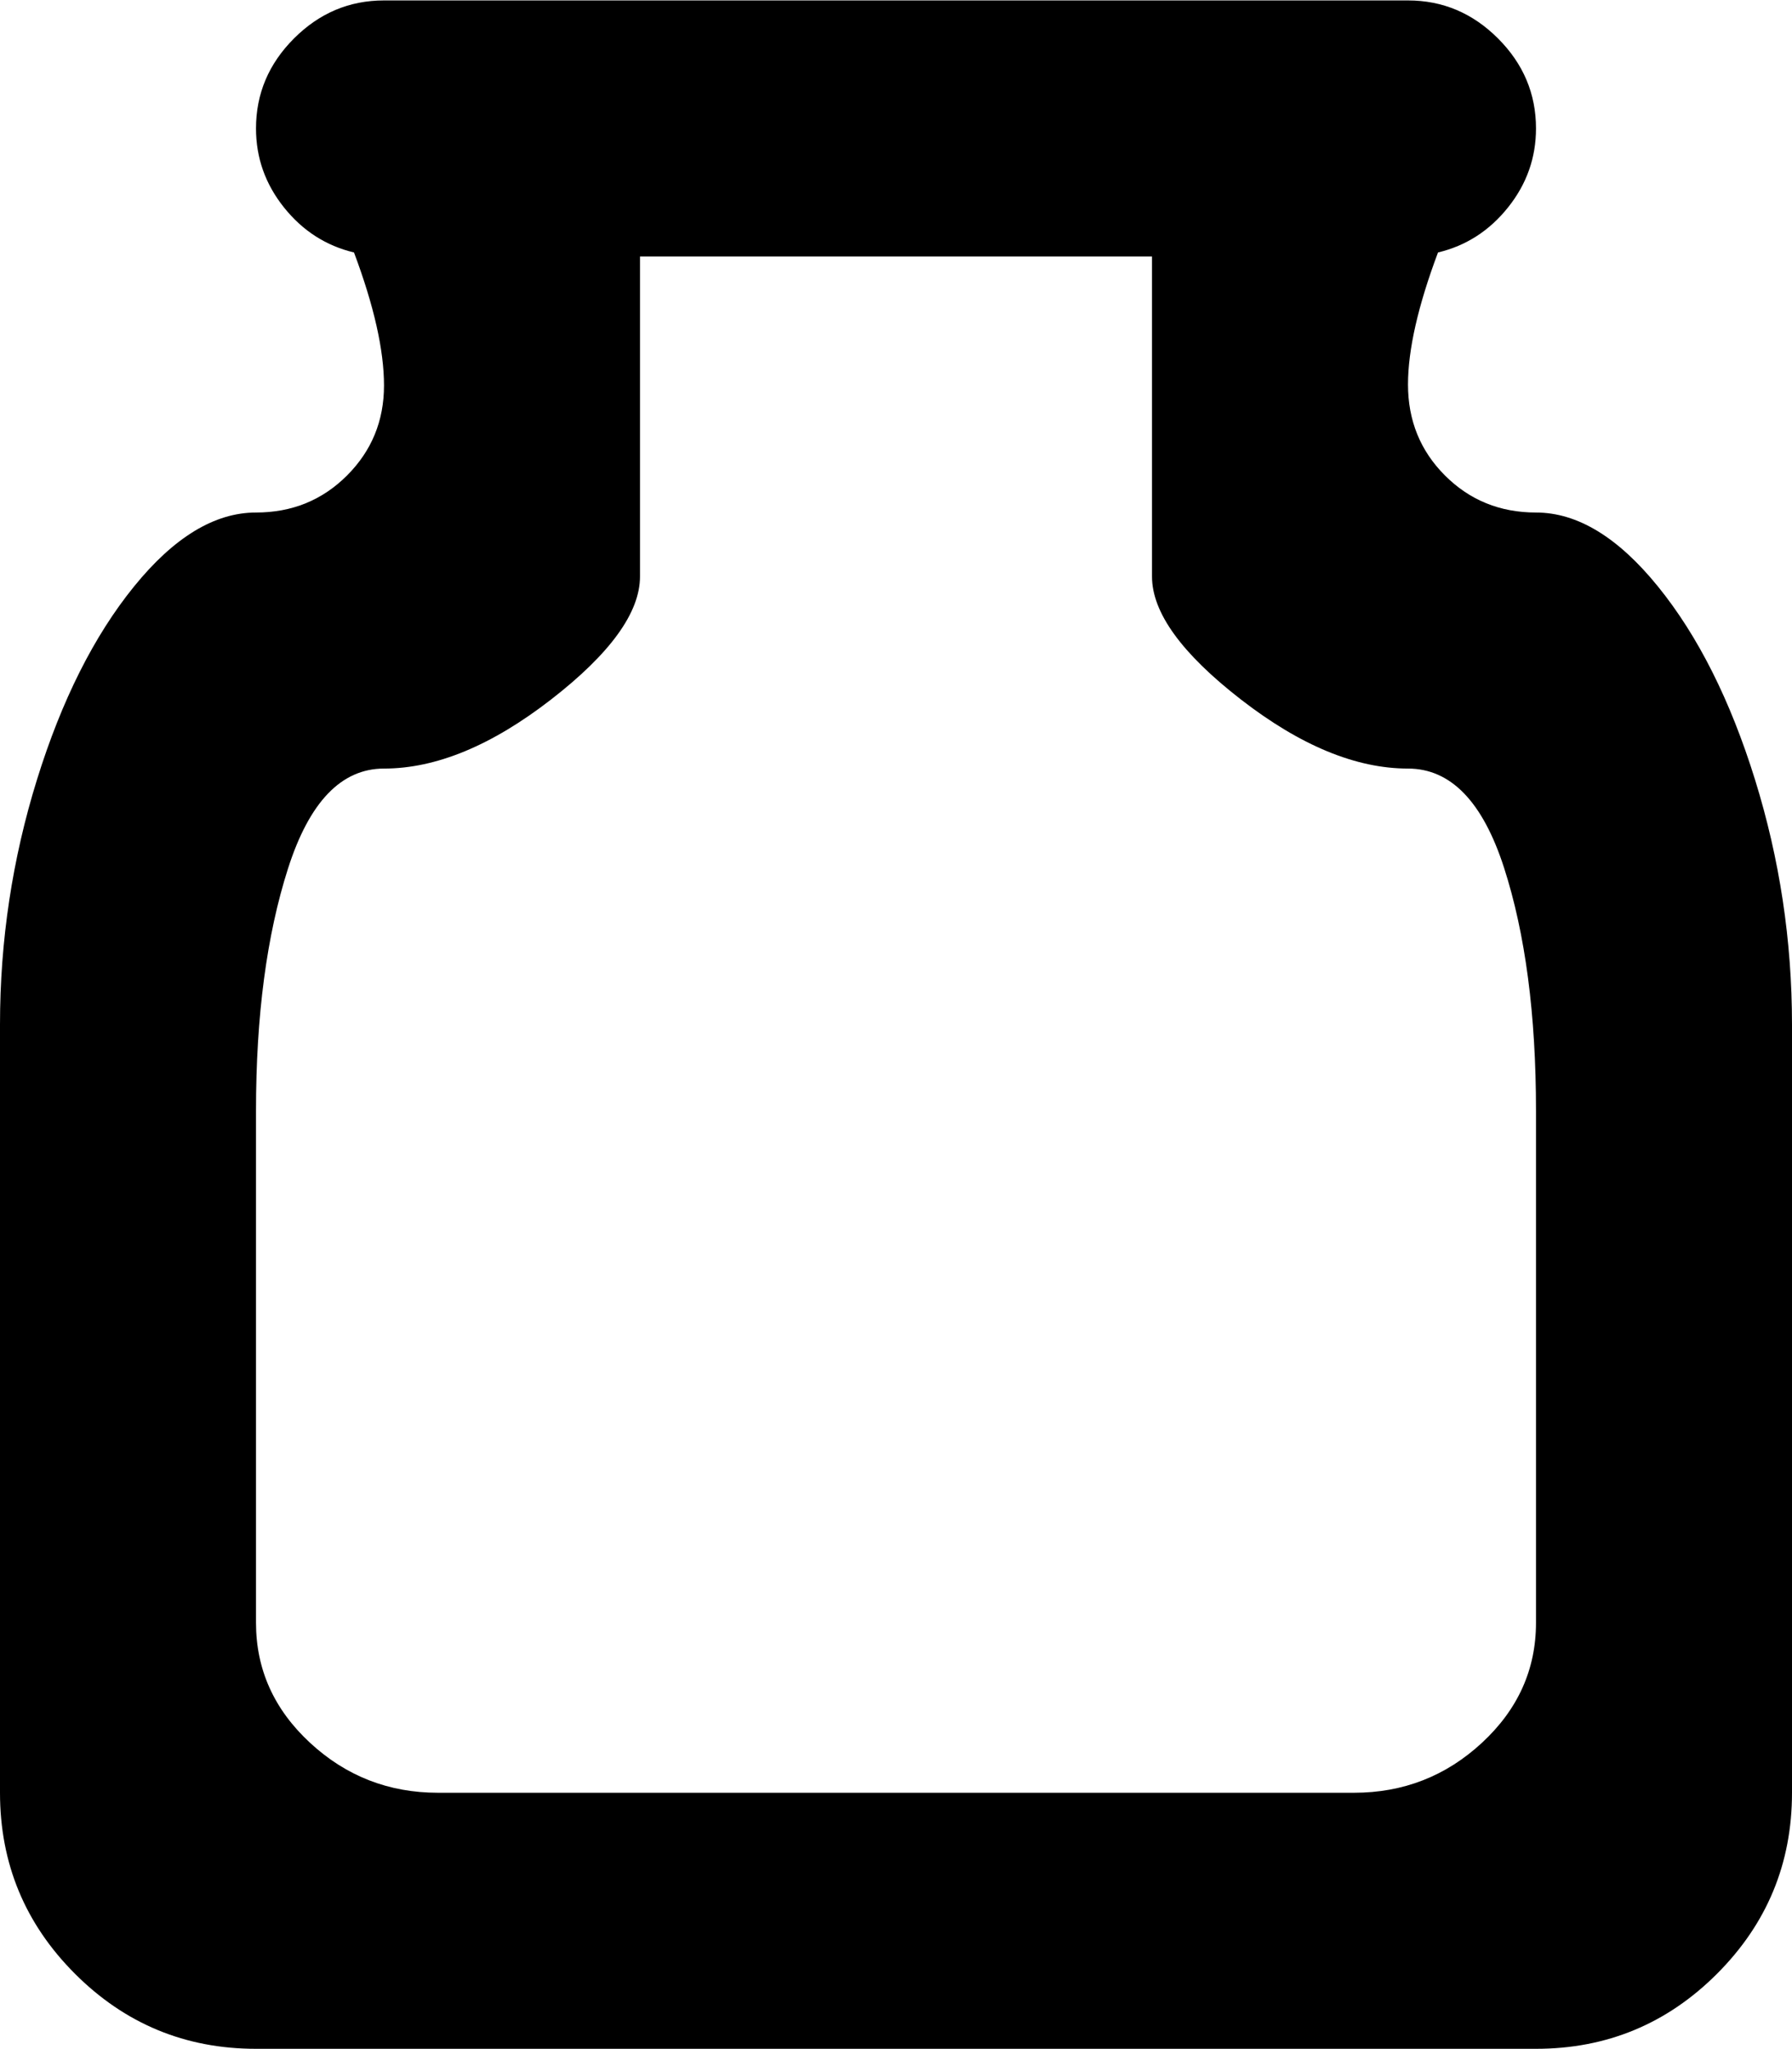 <svg xmlns="http://www.w3.org/2000/svg" width="3em" height="3.43em" viewBox="0 0 896 1024"><path fill="currentColor" d="M768 1024H128q-53 0-90.5-37.5T0 896V512q0-63 18.5-122.5T67 293t61-37q27 0 45.5-18.5t18.5-45t-15-66.5q-21-5-35-22.5T128 64q0-26 19-45t45-19h512q26 0 45 19t19 45q0 22-14 39.5T719 126q-15 40-15 66q0 27 18.5 45.5T768 256q31 0 61 37t48.5 96.5T896 512v384q0 53-37.5 90.5T768 1024m0-469q0-72-16-121.5T704 384q-39 0-83.5-34.5T576 288V128H320v160q0 27-44.5 61.5T192 384q-32 0-48 50t-16 121v256q0 35 27 60t64 25h458q37 0 64-25t27-60z"/></svg>